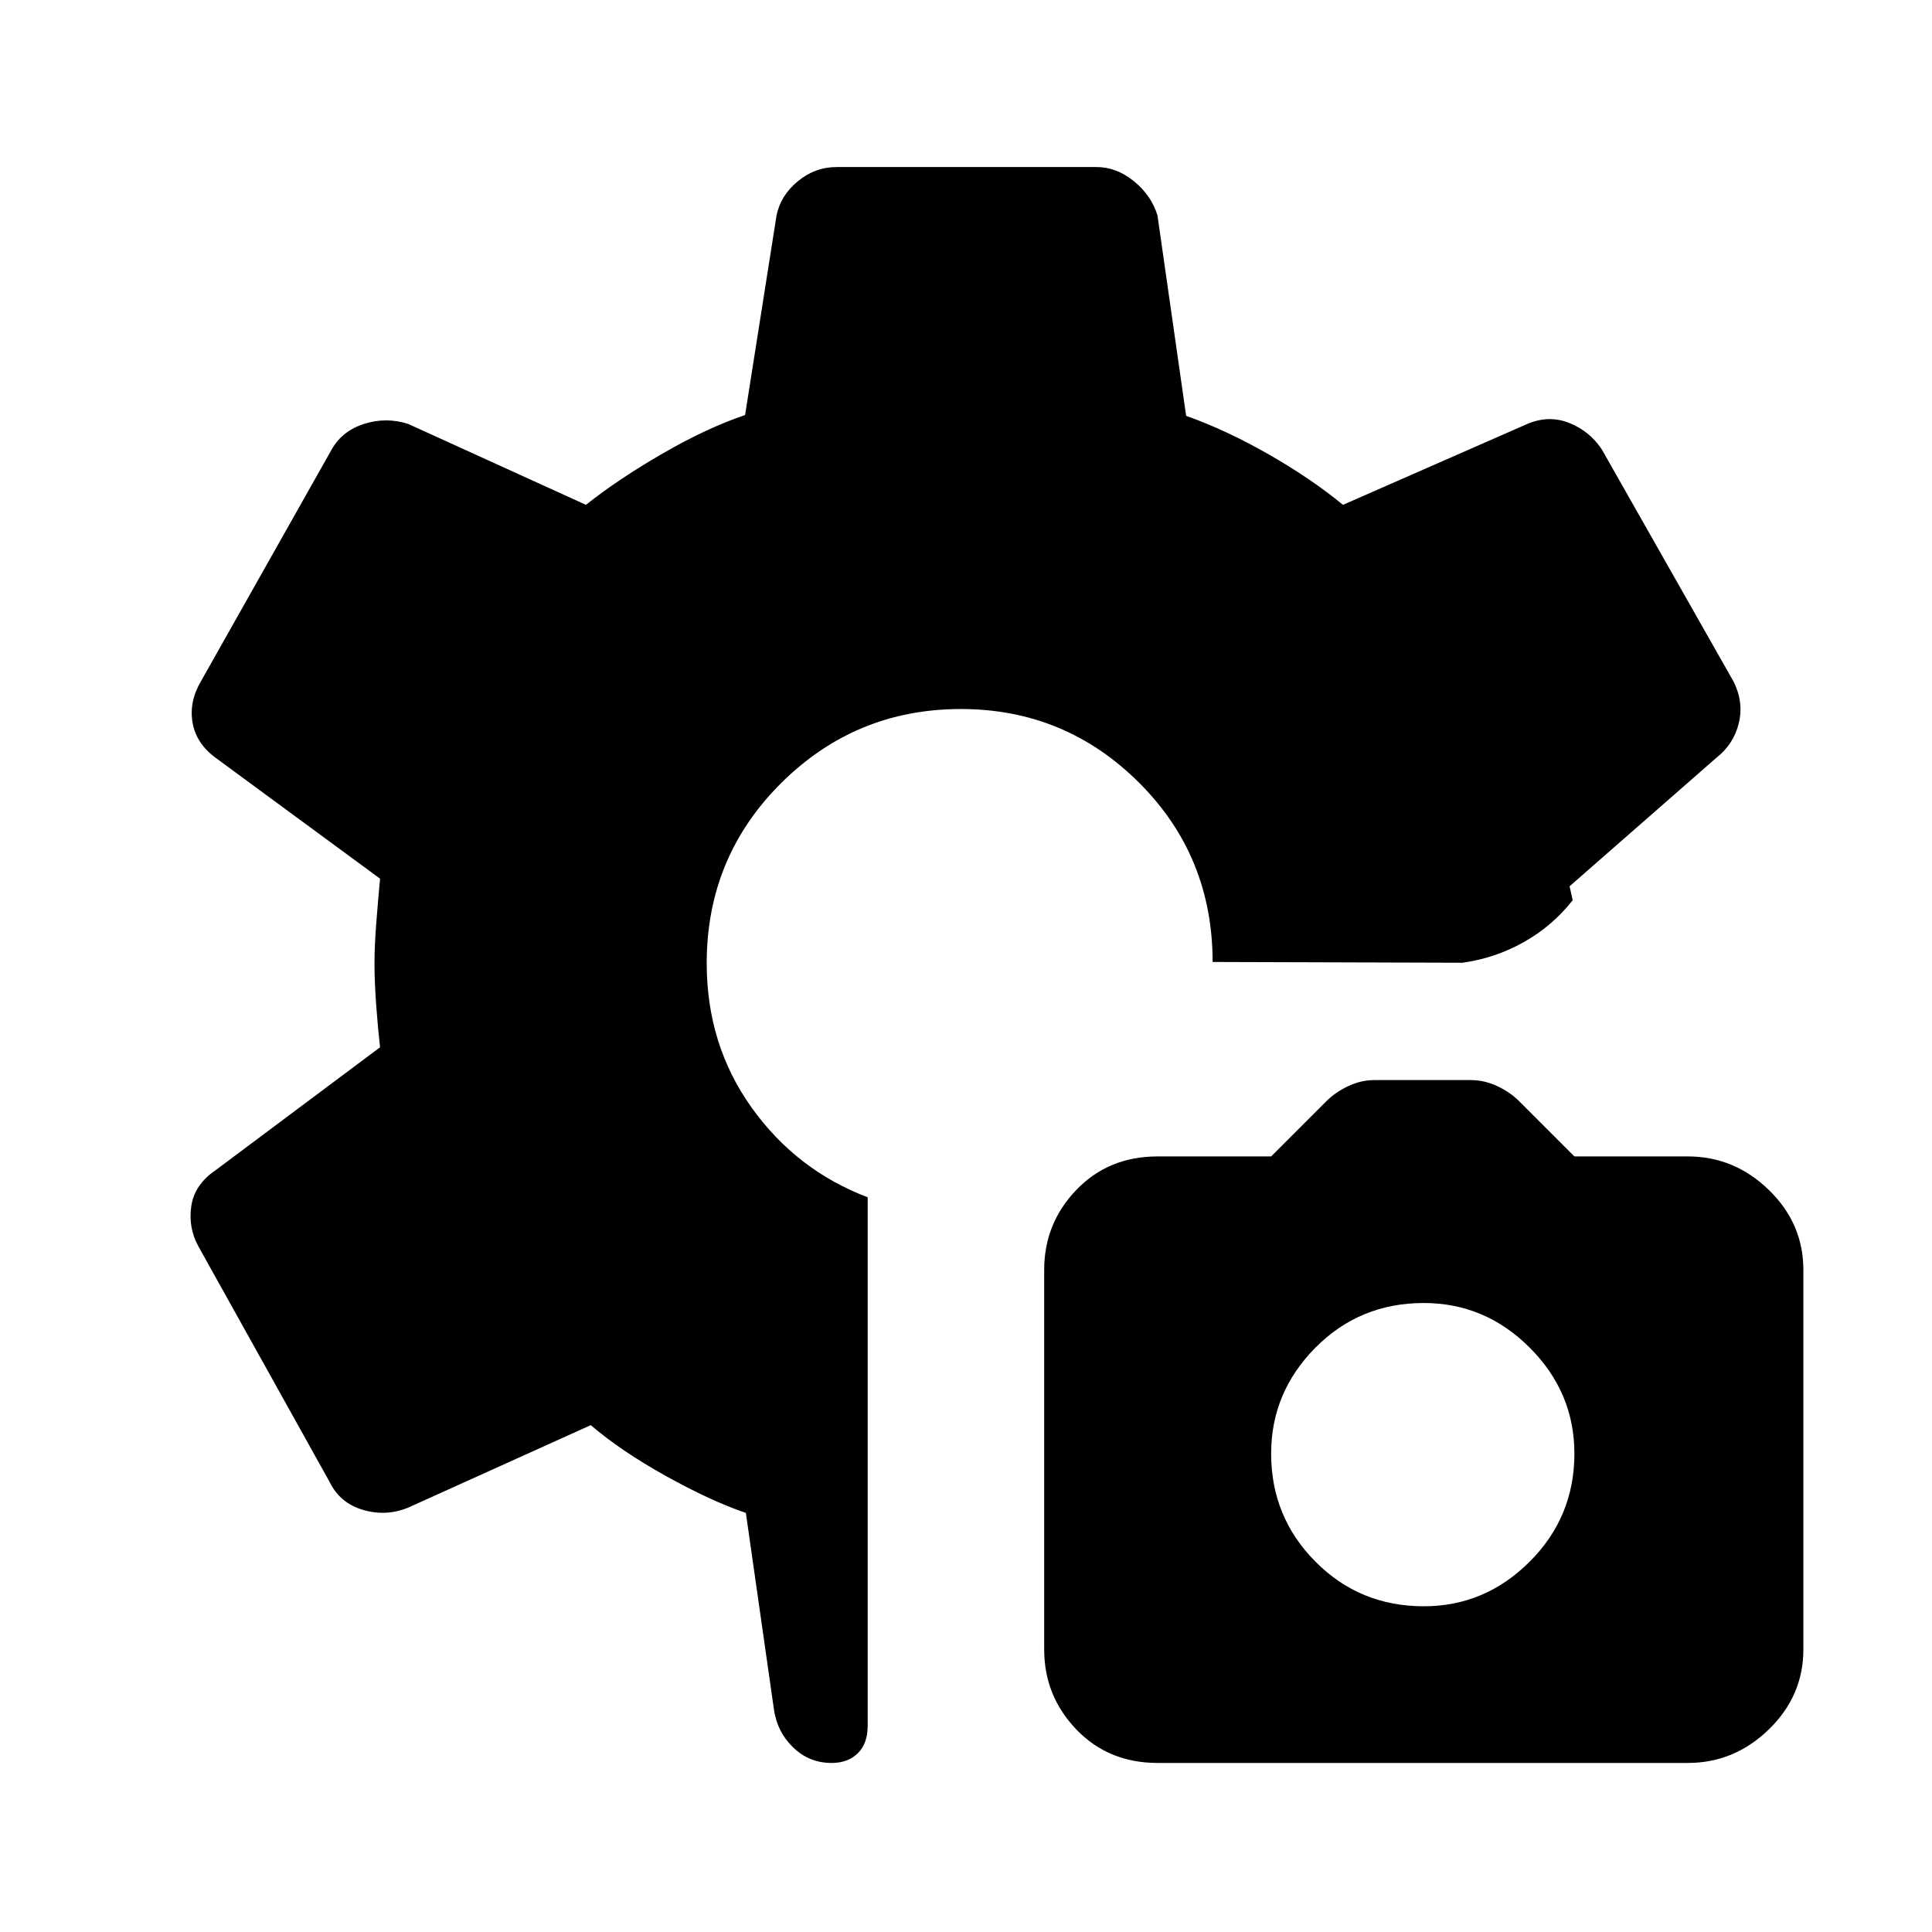 <svg xmlns="http://www.w3.org/2000/svg" height="48" viewBox="0 -960 960 960" width="48"><path d="M575.23-84q-24.46 0-40.42-16.66-15.96-16.65-15.96-39.73V-329q0-23.08 15.96-39.73t40.42-16.65h56.39l27.33-27.33q4.59-4.6 10.98-7.6 6.39-3 12.84-3h48q6.83 0 13.22 3 6.39 3 10.99 7.6l27.33 27.33h56.38q23.08 0 40.23 16.65 17.16 16.65 17.16 39.73v188.61q0 23.08-17.16 39.73Q861.77-84 838.69-84H575.23Zm132.23-77.85q30.46 0 52.65-22.19 22.2-22.19 22.2-53.65 0-30.46-22.2-52.66-22.19-22.19-52.65-22.19-31.84 0-53.84 22.19-22 22.2-22 52.66 0 31.46 22 53.65 22 22.19 53.84 22.19ZM413.23-84q-11.26 0-19.28-7.87-8.02-7.86-9.49-19.44l-13.84-96.92q-17.54-6-39.73-18.35-22.2-12.34-37.35-25.27l-90.77 41q-10.92 4.46-22.35 1.12-11.42-3.35-16.5-13.66L98.54-340.77q-5.08-9.31-3.47-20.01 1.61-10.7 12.16-17.83l81.62-61q-1-8.54-1.89-20.51-.88-11.96-.88-21.3 0-8.35.88-19.81.89-11.46 1.89-22.16l-81.62-60q-9.69-7.07-11.54-17.49-1.84-10.43 4.23-20.73l65-115.23q5.18-9.09 16.05-12.55 10.88-3.45 21.8.01l88.38 40.23q16.31-12.93 38.24-25.58 21.92-12.65 40.84-19.04l15.62-99.15q2-9.92 10.56-17t19.36-7.08h129.08q9.95 0 18.63 7.08 8.67 7.08 11.67 17l14.23 99.54q20.08 7.15 41.16 19.23 21.07 12.07 36.77 25L759-749.38q10.54-4.46 20.62-.51 10.08 3.96 16.22 13.05l65.62 115.61q5.08 10.31 2.51 20.7-2.56 10.39-11.2 17.14l-72.85 63.77q.39 1.93.77 3.47.39 1.53.77 3.46-10 12.77-24.27 20.81-14.27 8.03-30.5 10.26L602.54-482q0-52.71-36.66-89.2-36.65-36.49-88.42-36.49-52.31 0-89.31 36.81-36.99 36.8-36.99 89.5 0 40.46 22.26 71.65 22.27 31.19 57.73 44.65v262.54q0 8.91-4.92 13.73-4.92 4.81-13 4.81Z"/></svg>